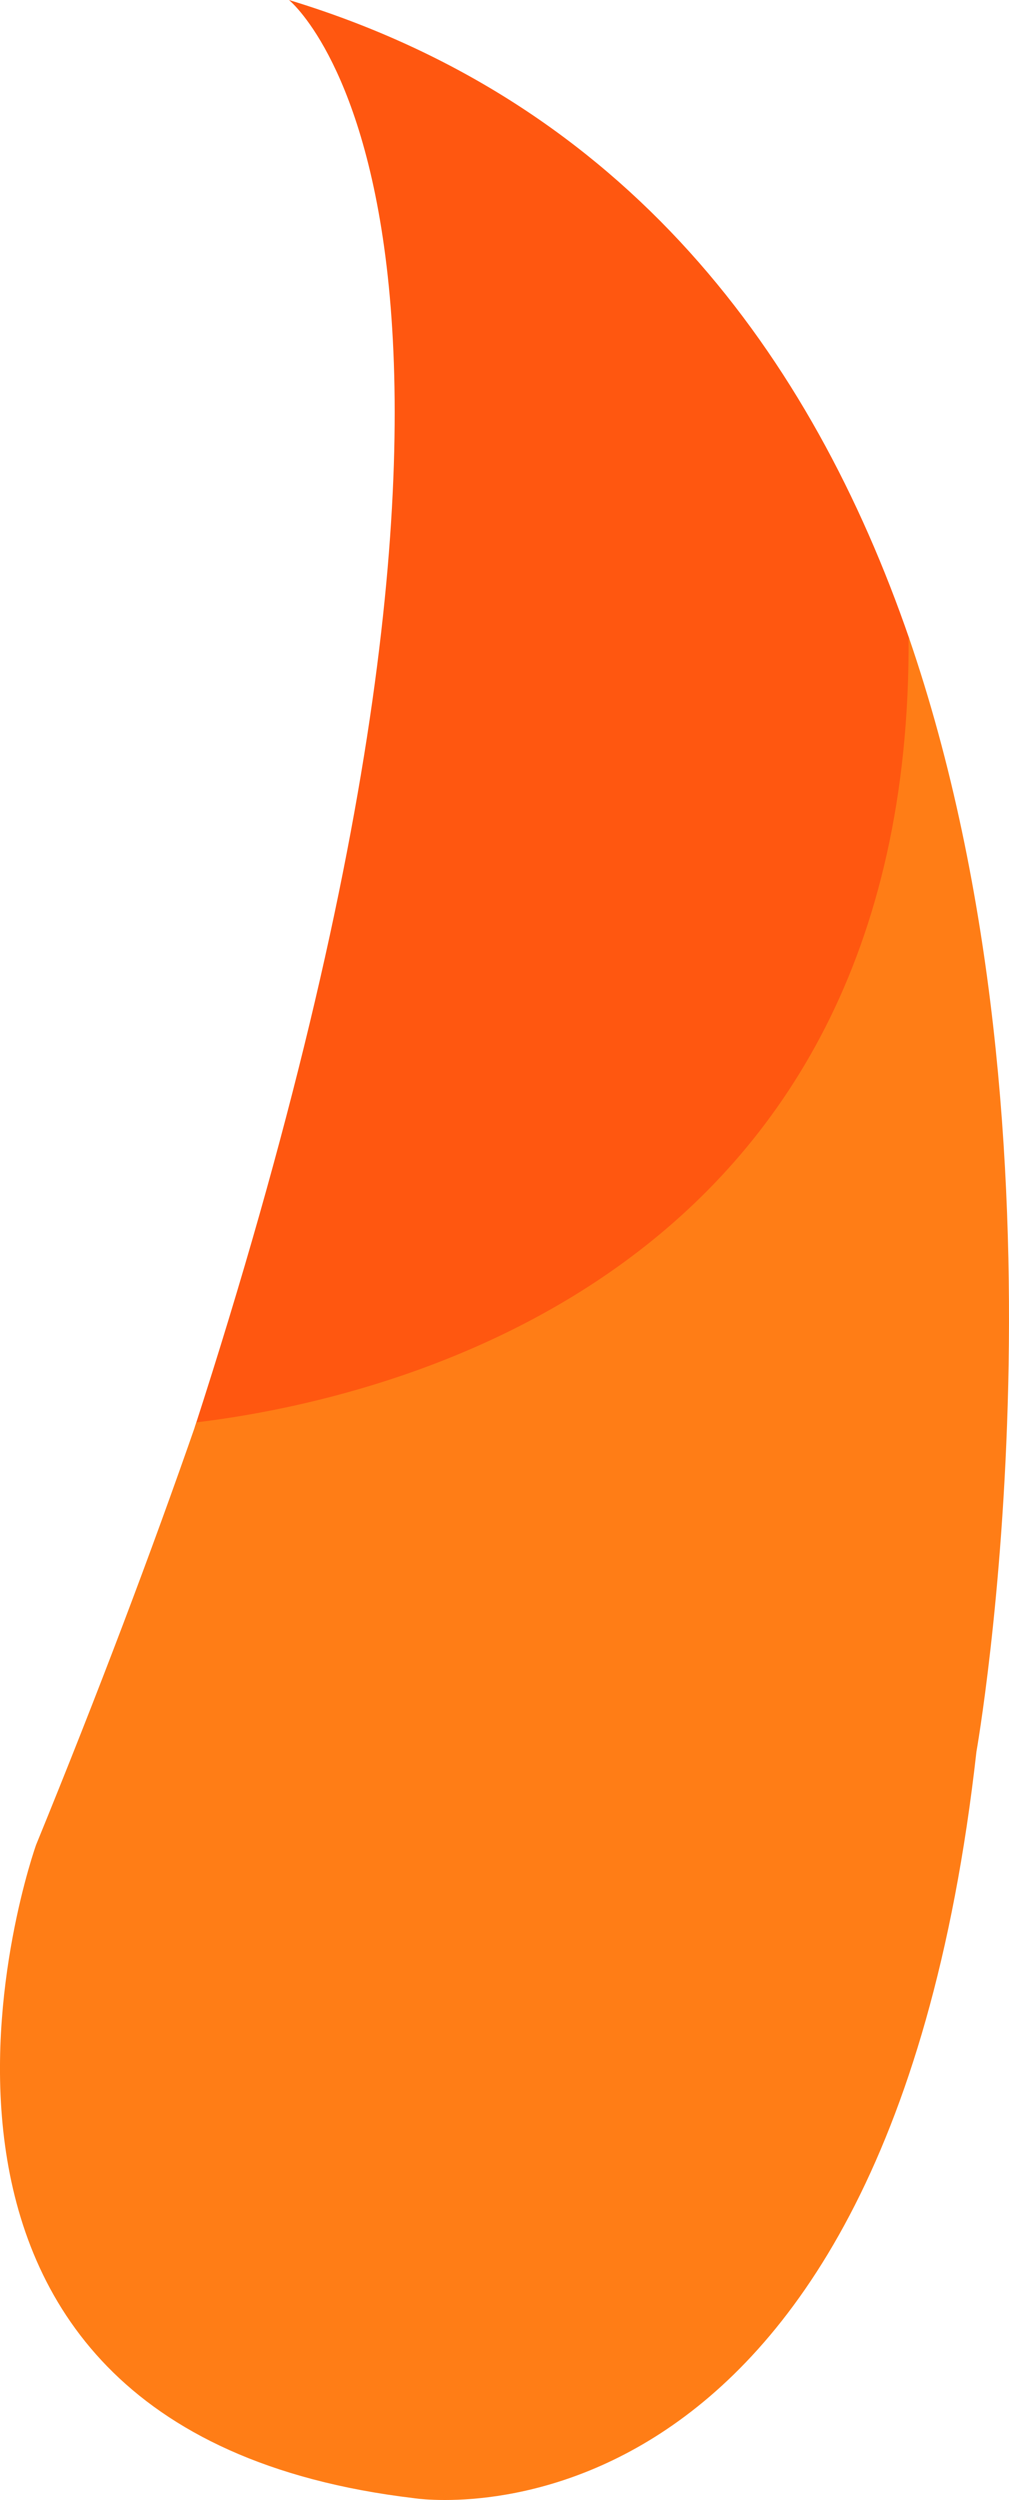 <svg version="1.1" id="图层_1" x="0px" y="0px" width="35.647px" height="88.319px" viewBox="0.001 0 35.647 88.319" enable-background="new 0.001 0 35.647 88.319" xml:space="preserve" xmlns:xml="http://www.w3.org/XML/1998/namespace" xmlns="http://www.w3.org/2000/svg" xmlns:xlink="http://www.w3.org/1999/xlink">
  <g>
    <path fill="#FF5710" d="M32.128,22.571C28.682,12.573,22.165,3.633,10.21,0c0,0,10.311,8.282-3.33,50.427
		C13.504,49.63,32.267,45.359,32.128,22.571z" class="color c1"/>
    <path fill="#FF7D16" d="M6.942,50.248c-1.583,4.56-3.458,9.523-5.667,14.928c0,0-7.372,20.609,13.345,23.078
		c0,0,16.621,2.683,19.878-26.374c0,0,3.793-21.413-2.397-39.388C32.24,45.198,13.543,49.454,6.942,50.248z" class="color c2"/>
  </g>
</svg>